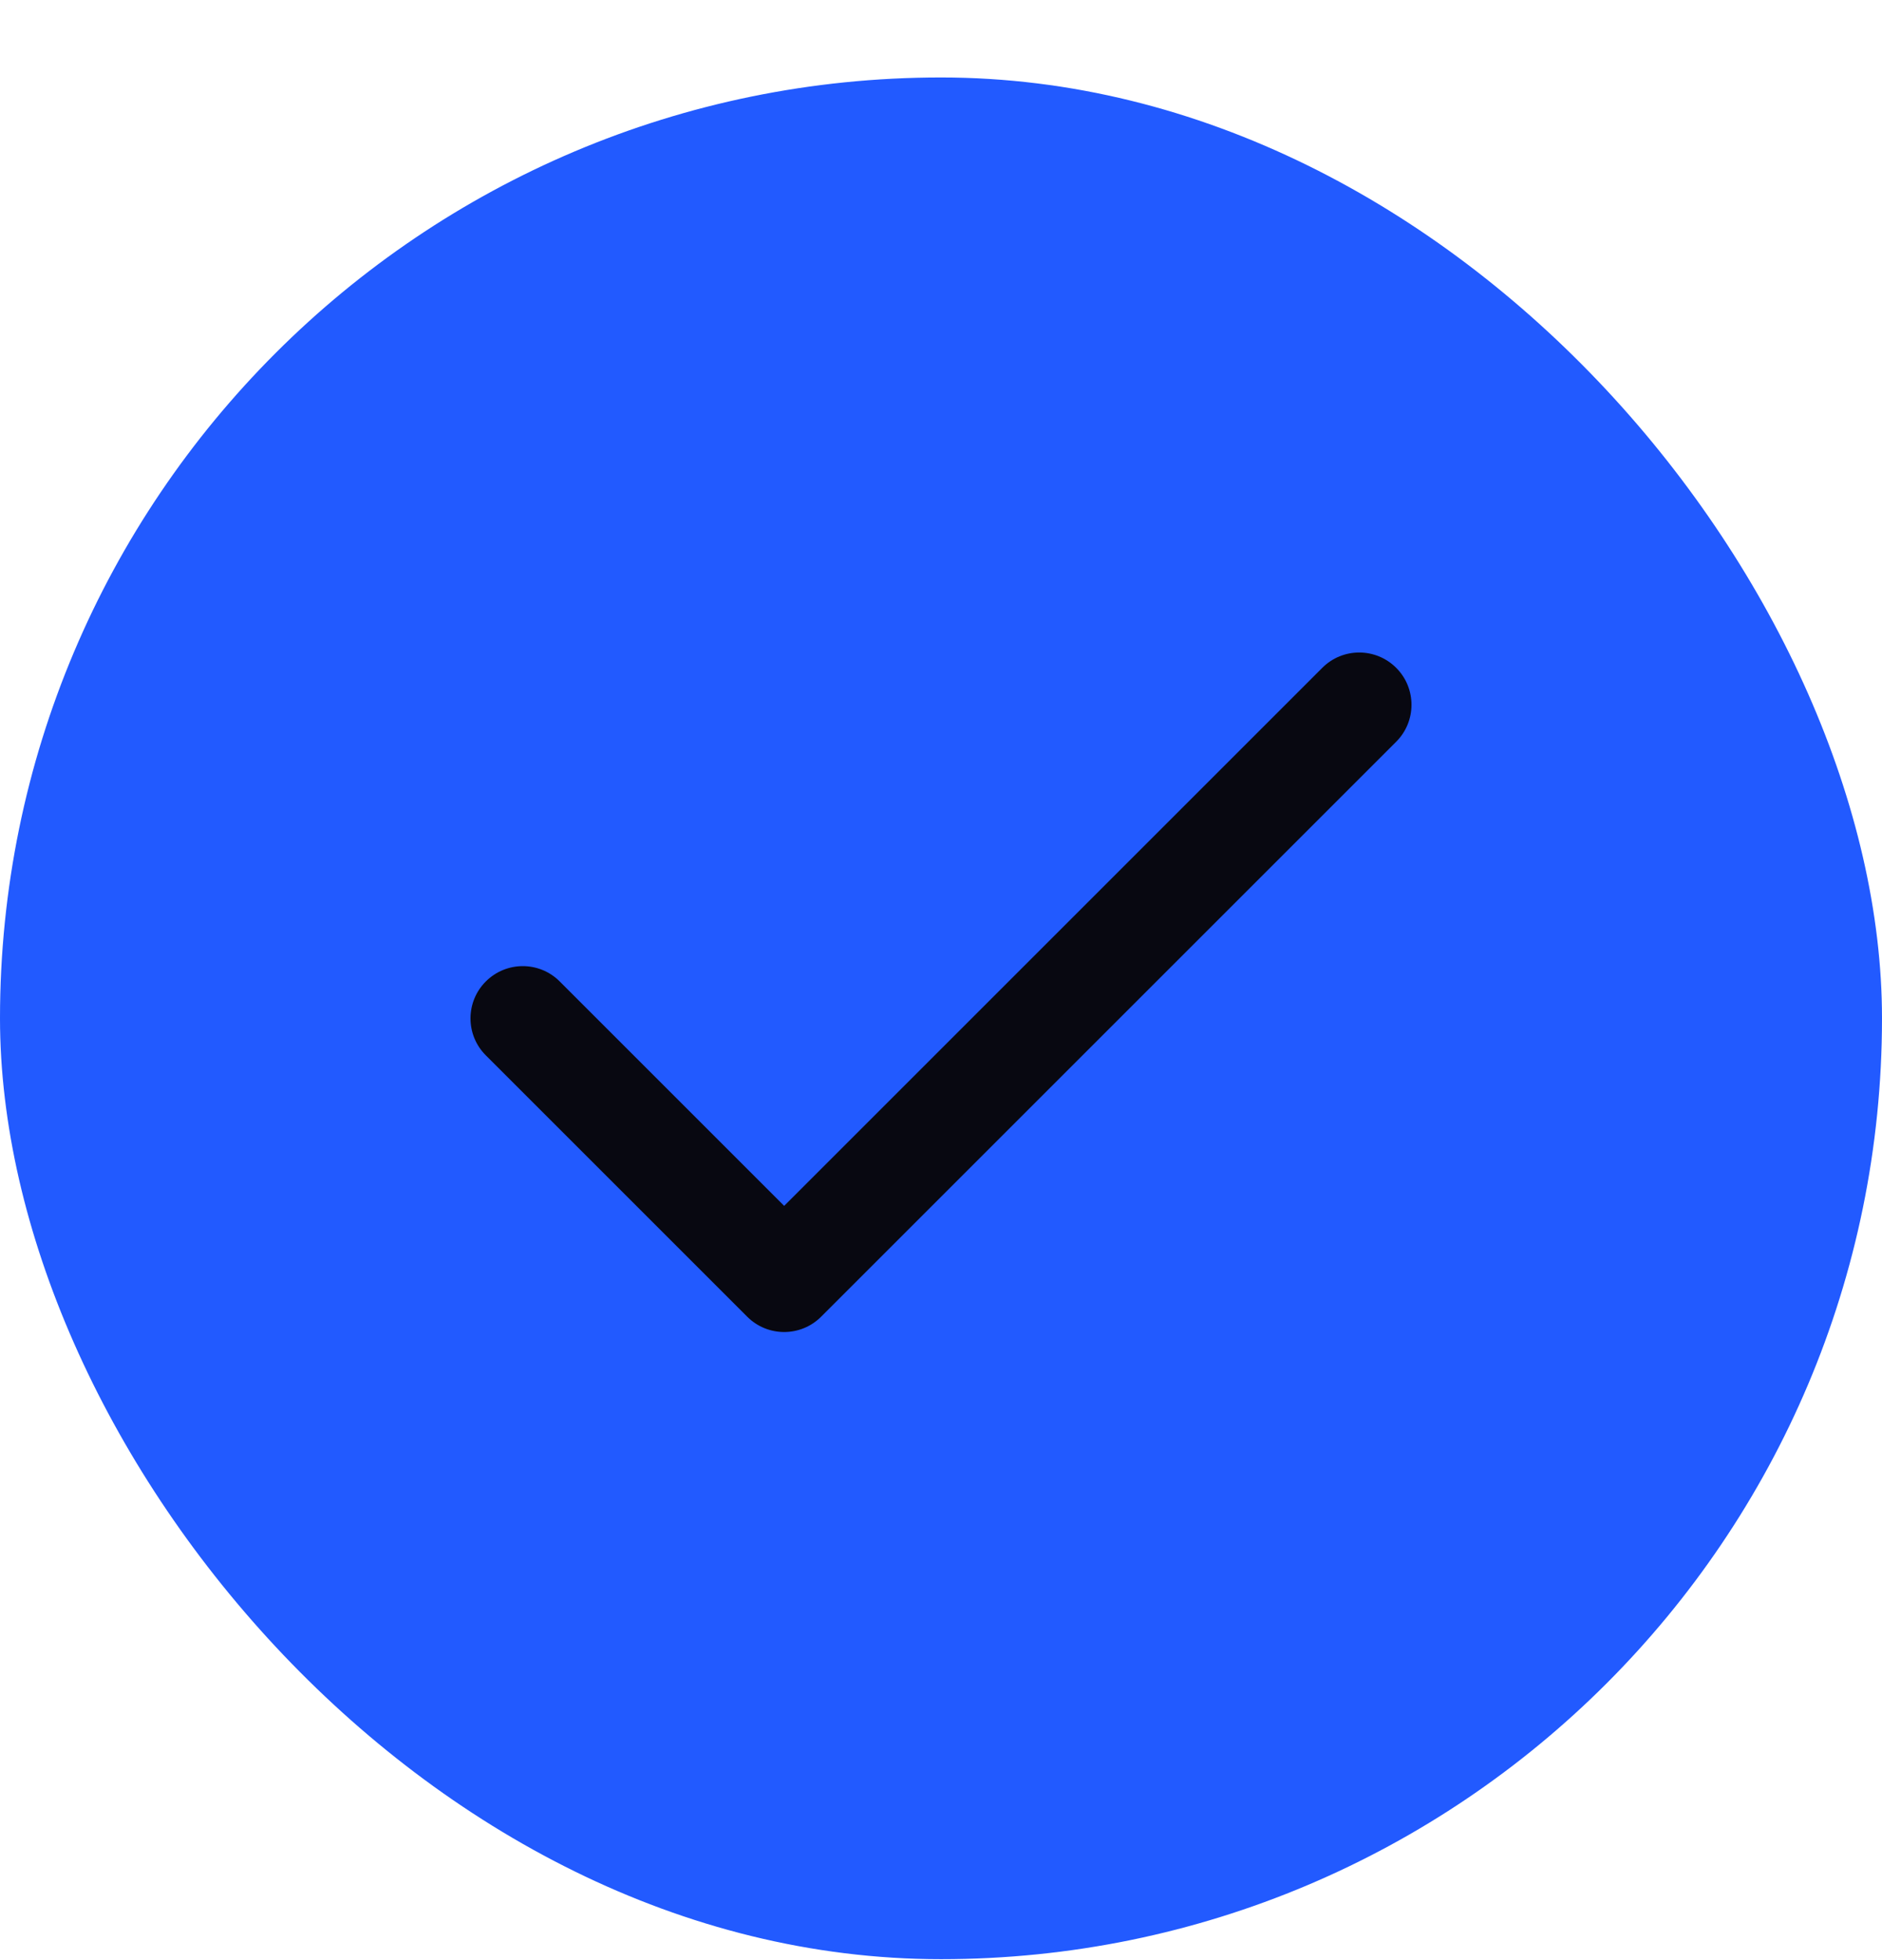 <svg width="24" height="25" viewBox="0 0 24 25" fill="none" xmlns="http://www.w3.org/2000/svg">
<rect y="0.988" width="24" height="24" rx="12" fill="#225AFF"/>
<path fill-rule="evenodd" clip-rule="evenodd" d="M17.805 8.518C18.065 8.778 18.065 9.2 17.805 9.46L10.471 16.794C10.211 17.054 9.789 17.054 9.529 16.794L6.195 13.46C5.935 13.2 5.935 12.778 6.195 12.518C6.456 12.257 6.878 12.257 7.138 12.518L10 15.38L16.862 8.518C17.122 8.257 17.544 8.257 17.805 8.518Z" fill="#080811"/>
</svg>

